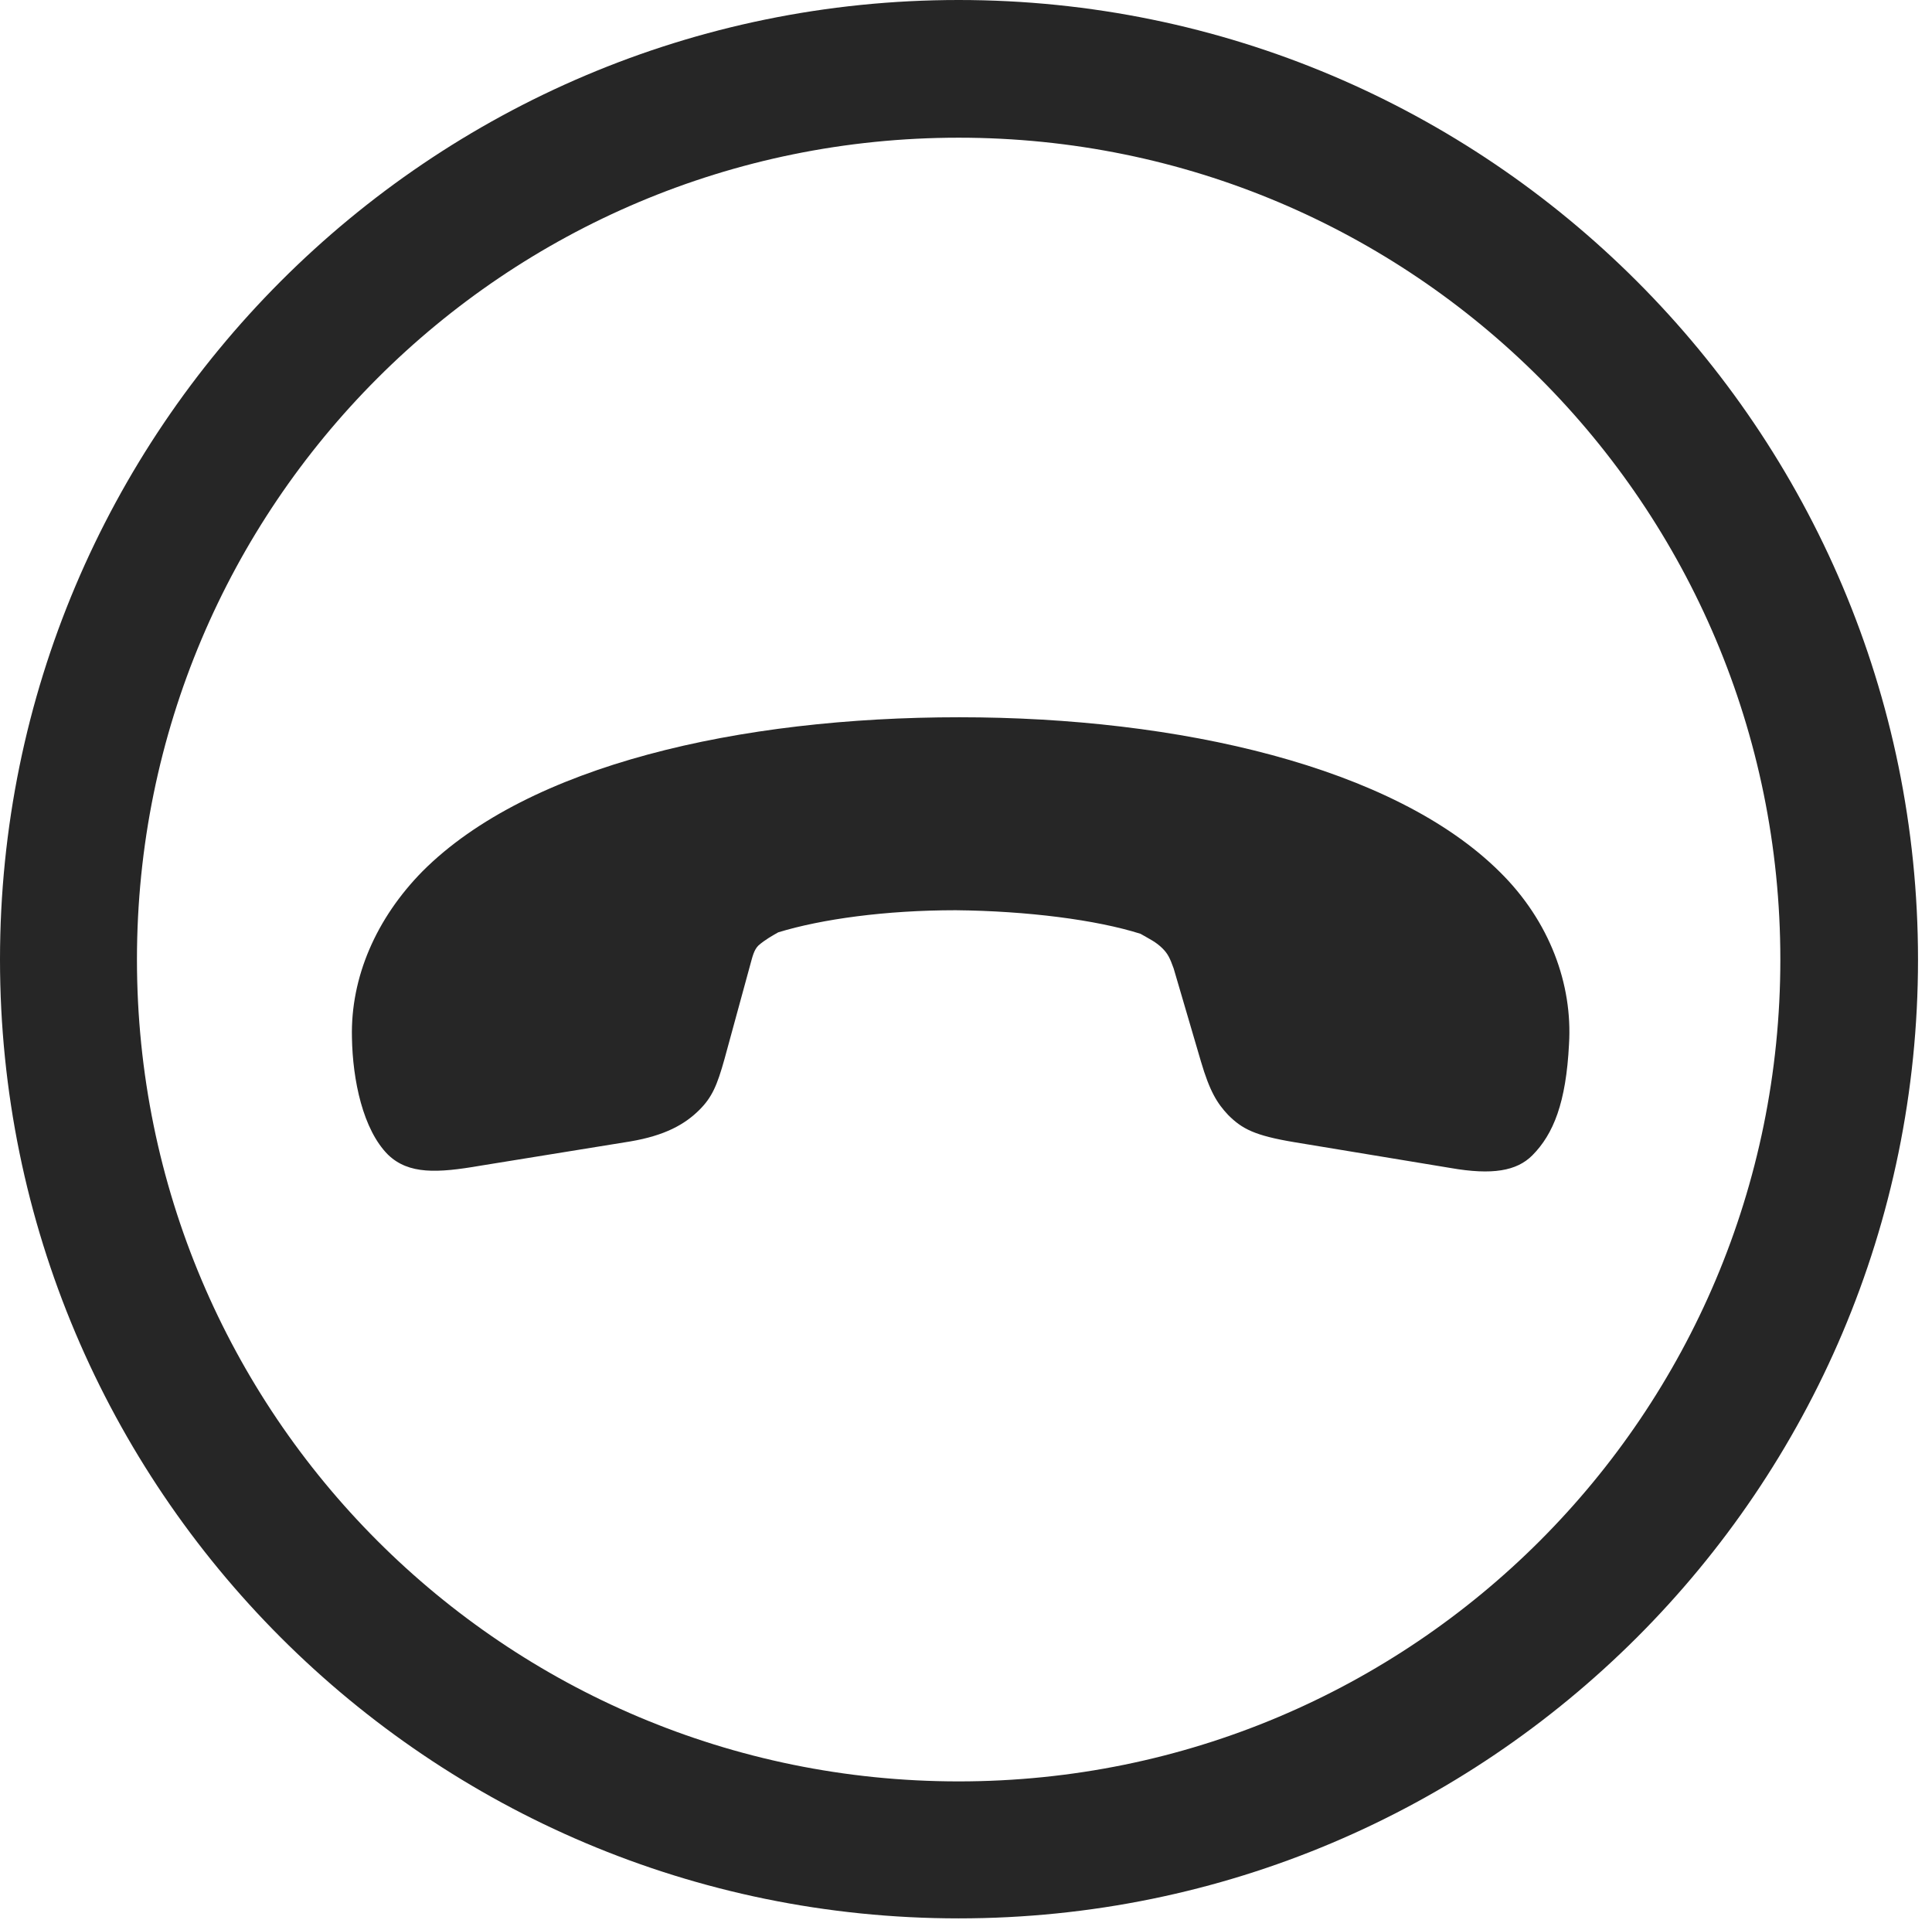 <?xml version="1.0" encoding="UTF-8"?>
<!--Generator: Apple Native CoreSVG 326-->
<!DOCTYPE svg
PUBLIC "-//W3C//DTD SVG 1.1//EN"
       "http://www.w3.org/Graphics/SVG/1.1/DTD/svg11.dtd">
<svg version="1.1" xmlns="http://www.w3.org/2000/svg" xmlns:xlink="http://www.w3.org/1999/xlink" viewBox="0 0 51.25 50.918">
 <g>
  <rect height="50.918" opacity="0" width="51.25" x="0" y="0"/>
  <path d="M25.43 50.879C39.473 50.879 50.879 39.492 50.879 25.449C50.879 11.406 39.473 0 25.43 0C11.387 0 0 11.406 0 25.449C0 39.492 11.387 50.879 25.43 50.879ZM25.43 47.246C13.379 47.246 3.633 37.5 3.633 25.449C3.633 13.398 13.379 3.652 25.43 3.652C37.48 3.652 47.227 13.398 47.227 25.449C47.227 37.5 37.48 47.246 25.43 47.246Z" fill="black" fill-opacity="0.85"/>
  <path d="M25.449 19.023C19.609 19.023 14.023 20.293 11.211 23.105C9.98 24.355 9.297 25.918 9.336 27.52C9.355 28.652 9.629 29.961 10.293 30.625C10.84 31.152 11.602 31.113 12.734 30.918L16.719 30.273C17.637 30.117 18.164 29.824 18.555 29.434C18.887 29.102 19.023 28.789 19.219 28.086L19.902 25.586C19.961 25.371 20 25.195 20.117 25.078C20.293 24.922 20.508 24.805 20.645 24.727C21.797 24.375 23.496 24.141 25.352 24.141C27.246 24.16 29.082 24.395 30.254 24.766C30.488 24.902 30.664 24.98 30.84 25.156C30.977 25.293 31.035 25.41 31.133 25.684L31.855 28.145C32.09 28.945 32.285 29.258 32.578 29.57C32.949 29.941 33.281 30.117 34.336 30.293L38.477 30.977C39.59 31.172 40.234 31.055 40.645 30.645C41.211 30.078 41.543 29.238 41.621 27.695C41.719 26.113 41.113 24.434 39.785 23.125C36.973 20.332 31.27 19.023 25.449 19.023Z" fill="black" fill-opacity="0.85"/>
 </g>
</svg>
